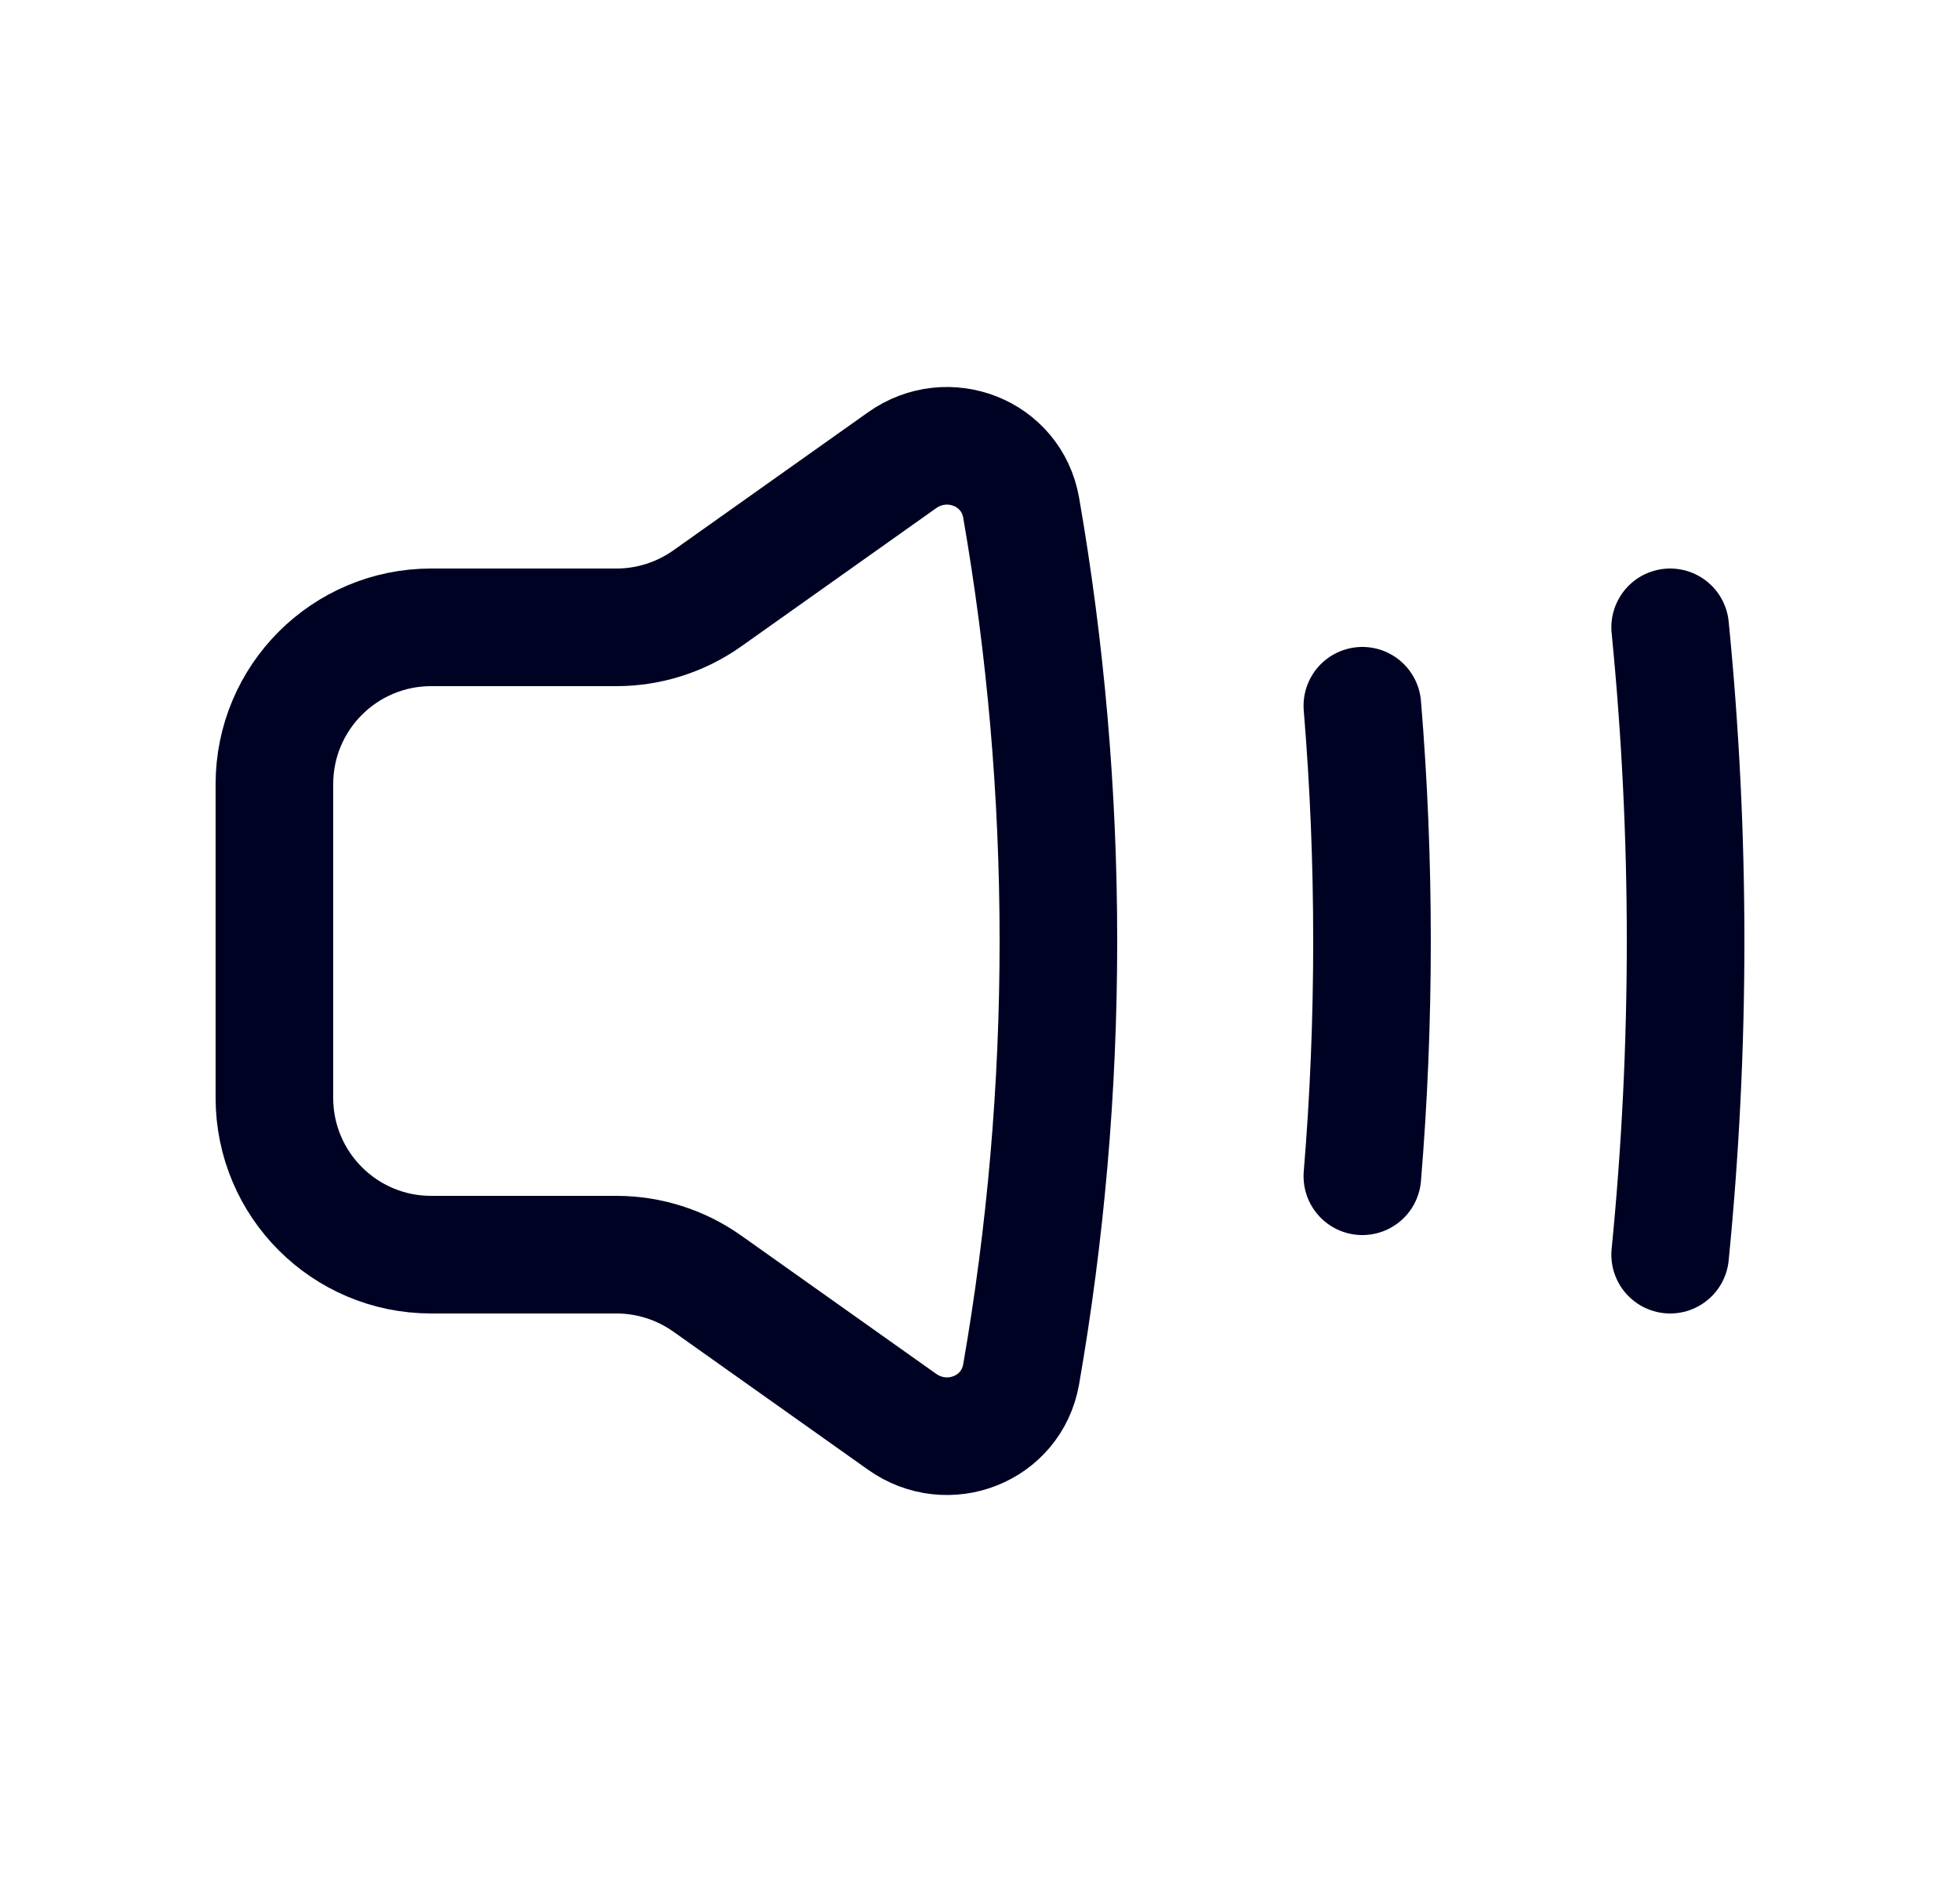 <svg width="25" height="24" viewBox="0 0 25 24" fill="none" xmlns="http://www.w3.org/2000/svg">
<g clip-path="url(#clip0_230_69)">
<path d="M21.303 8C21.433 9.316 21.5 10.65 21.5 12C21.5 13.35 21.433 14.684 21.303 16" stroke="#000223" stroke-width="1.5" stroke-linecap="round"/>
<path d="M13.5 12C13.5 10.116 13.337 8.27 13.025 6.475C12.902 5.771 12.088 5.456 11.505 5.87L9.02 7.632C8.682 7.871 8.277 8 7.863 8H5.5C4.395 8 3.5 8.895 3.5 10V14C3.5 15.105 4.395 16 5.5 16H7.863C8.277 16 8.682 16.129 9.02 16.368L11.505 18.13C12.088 18.544 12.902 18.229 13.025 17.525C13.337 15.73 13.5 13.884 13.5 12Z" stroke="#000223" stroke-width="1.5" stroke-linejoin="round"/>
<path d="M17.377 9C17.459 9.989 17.5 10.99 17.5 12C17.5 13.01 17.459 14.011 17.377 15" stroke="#000223" stroke-width="1.5" stroke-linecap="round"/>
</g>
<defs>
<clipPath id="clip0_230_69">
<rect width="24" height="24" fill="white" transform="translate(0.5)"/>
</clipPath>
</defs>
</svg>
